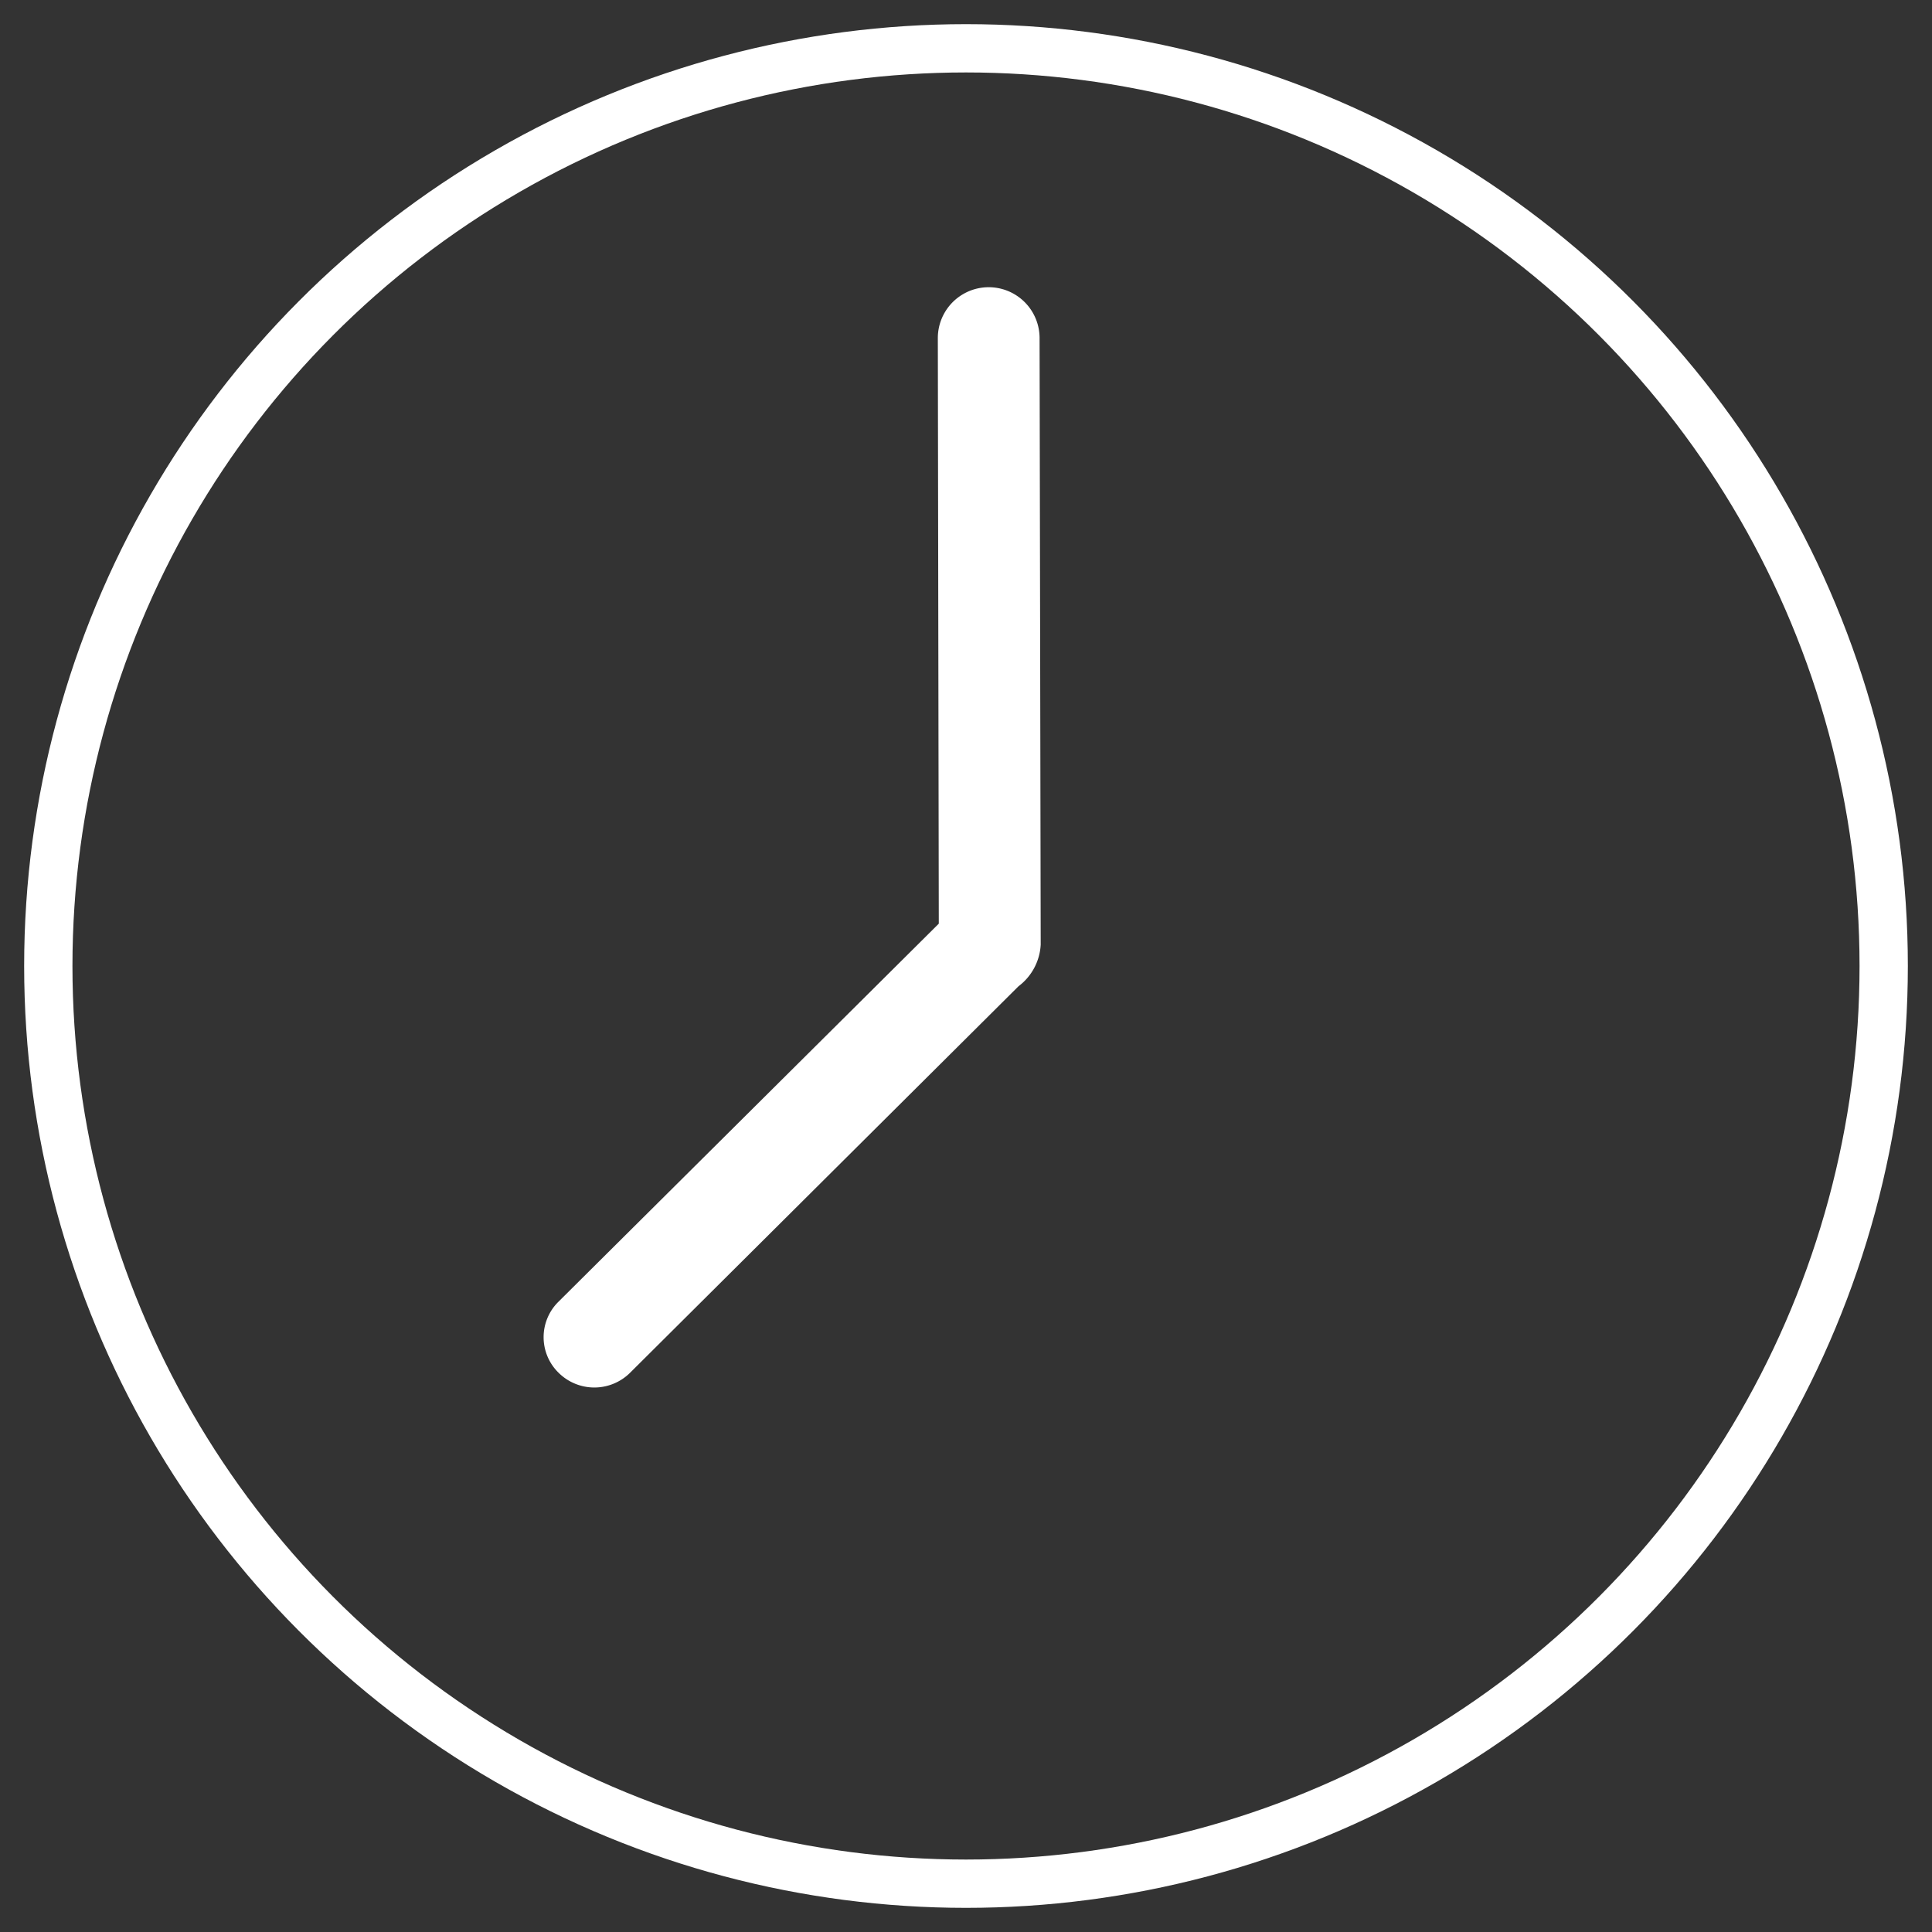 <svg id="Layer_1" data-name="Layer 1" xmlns="http://www.w3.org/2000/svg" viewBox="0 0 120 120"><rect x="0" y="0" width="120" height="120" fill="#333333" stroke="none"/><defs><style>.cls-1{fill:none;stroke:#fff;stroke-miterlimit:10;stroke-width:3px;}.cls-2{fill:#fff;}</style></defs><circle class="cls-1" cx="60" cy="60" r="57"/><path class="cls-2" d="M58.25,21.05l.06,36.32L34.69,80.85a3.09,3.09,0,0,0,0,4.41,3.15,3.15,0,0,0,4.45,0l24.12-24a3.46,3.46,0,0,0,1.38-2.59L64.57,21a3.16,3.16,0,0,0-6.32,0Z"/></svg>